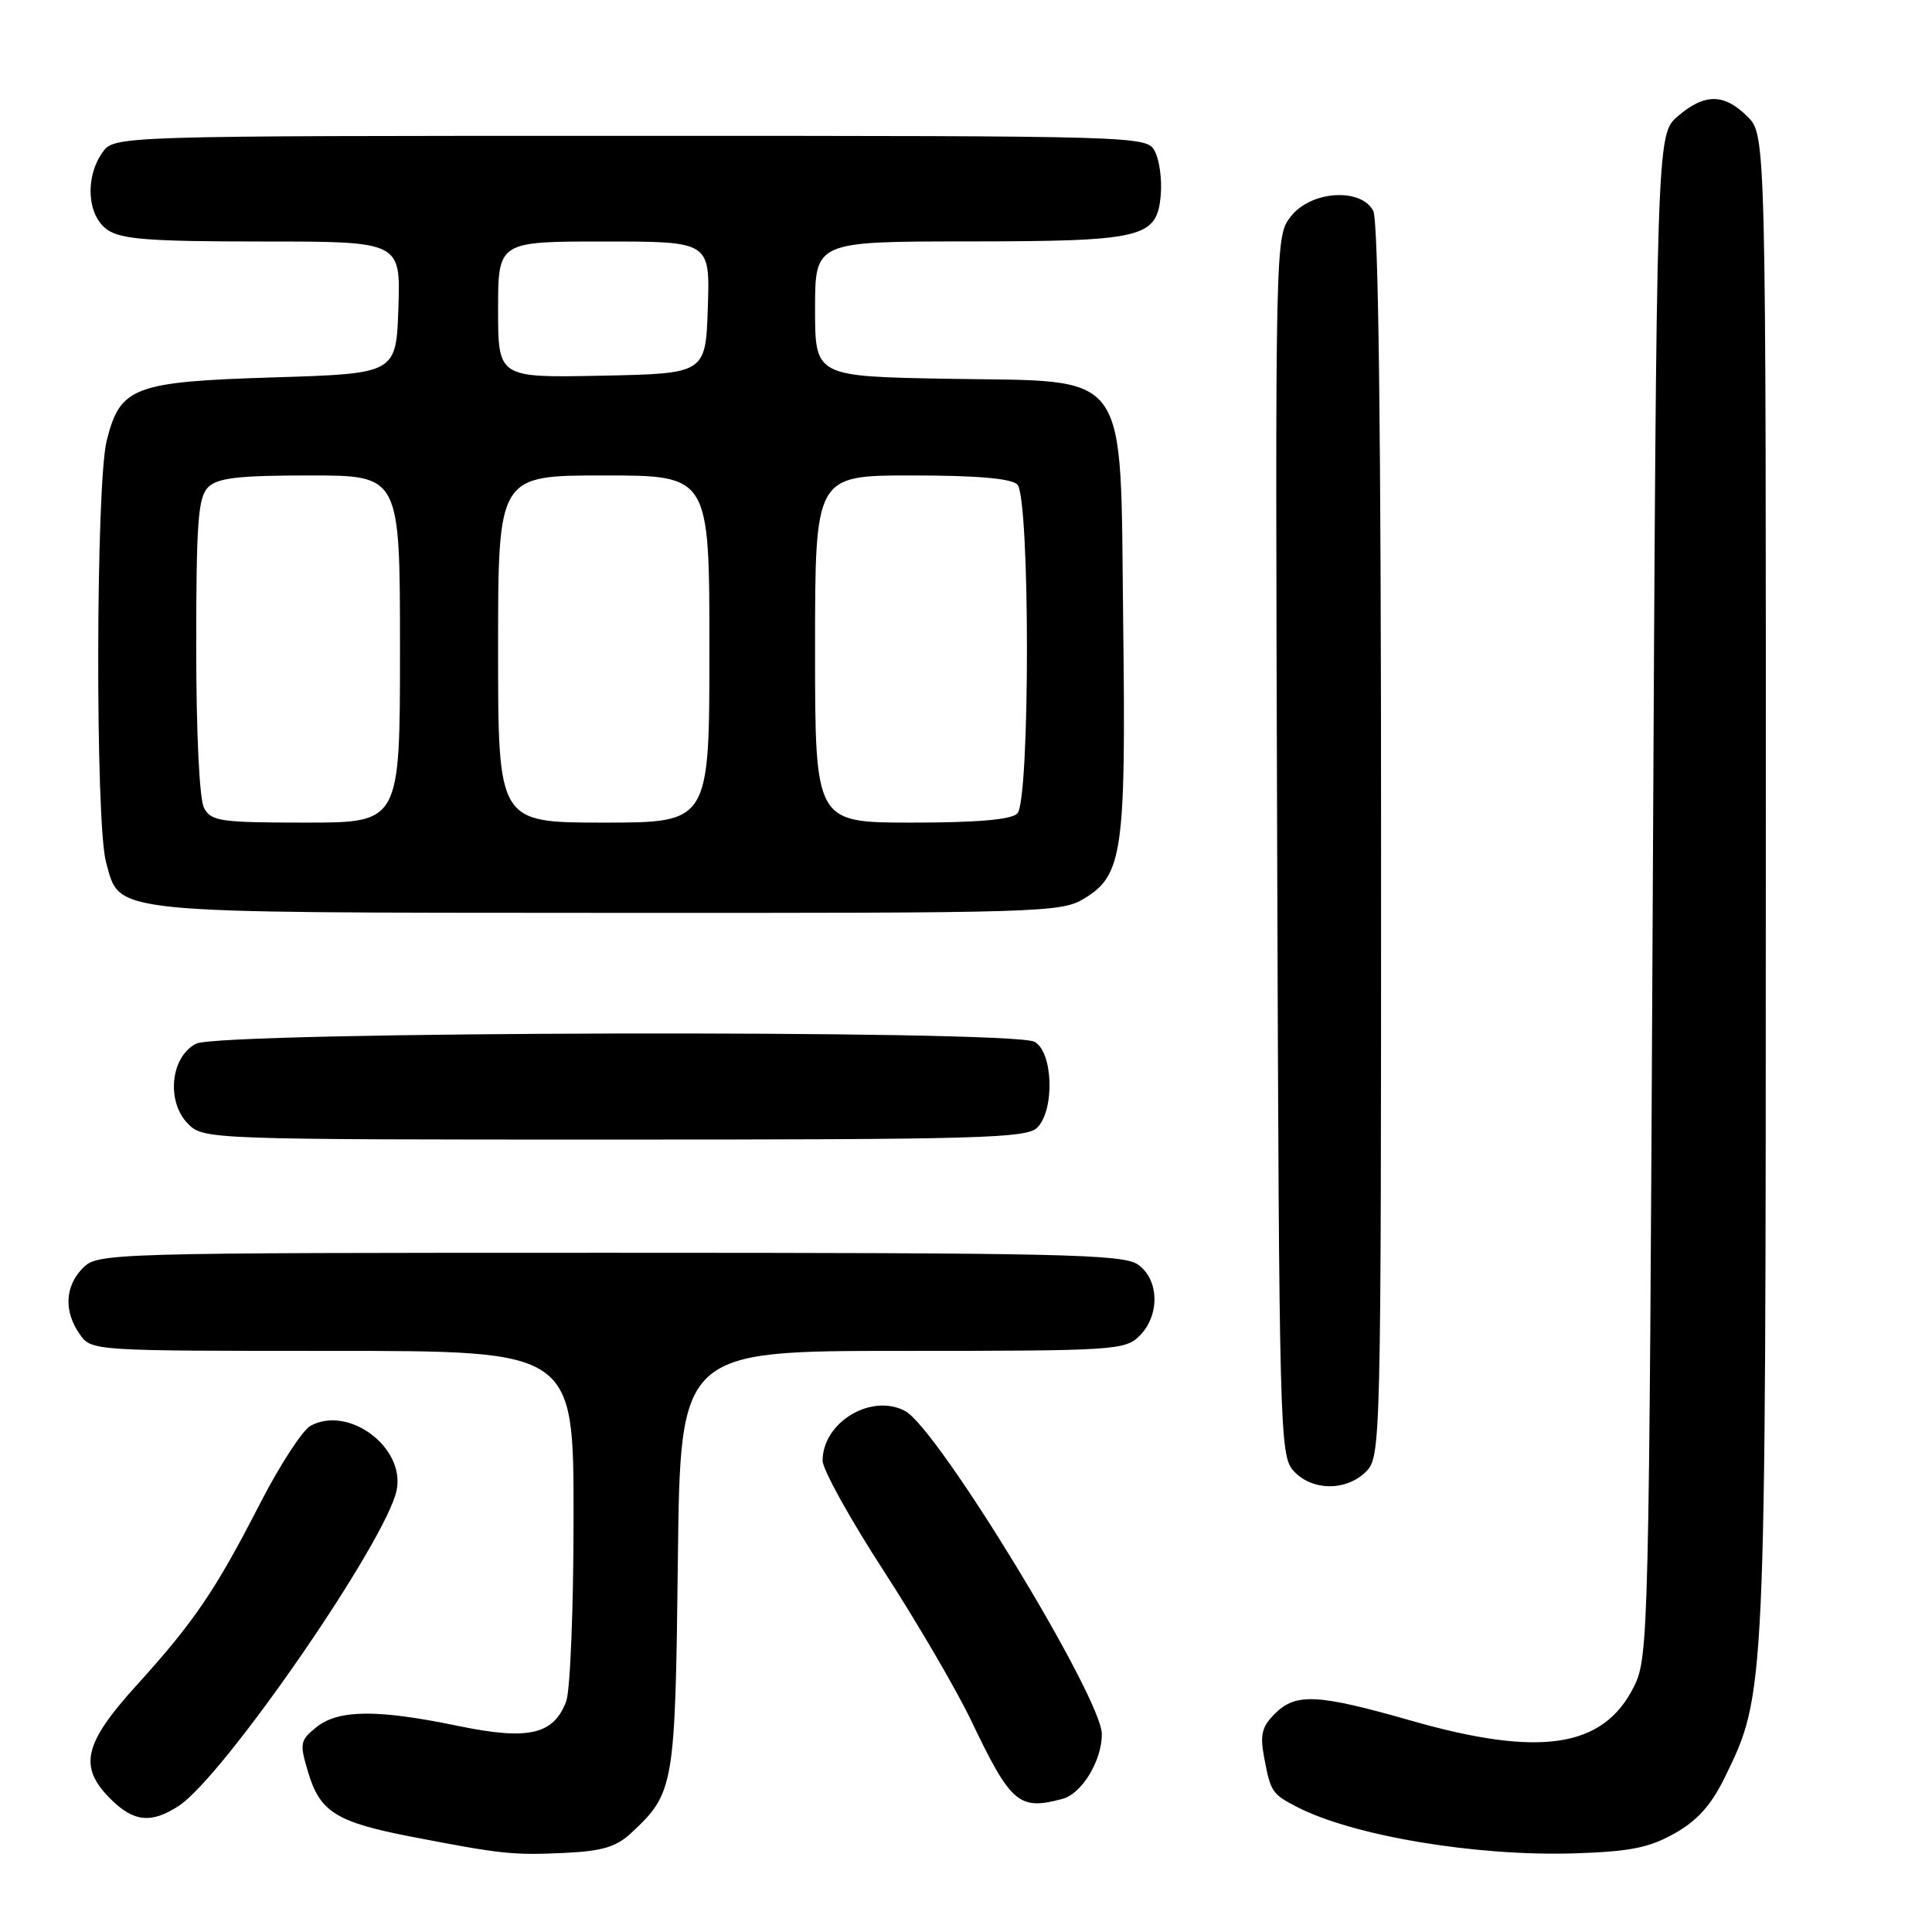 <?xml version="1.0" encoding="UTF-8" standalone="no"?>
<!DOCTYPE svg PUBLIC "-//W3C//DTD SVG 1.1//EN" "http://www.w3.org/Graphics/SVG/1.1/DTD/svg11.dtd" >
<svg xmlns="http://www.w3.org/2000/svg" xmlns:xlink="http://www.w3.org/1999/xlink" version="1.1" viewBox="0 0 256 256">
 <g >
 <path fill="currentColor"
d=" M 83.66 242.86 C 89.34 237.56 89.47 236.75 89.82 206.75 C 90.14 179.00 90.14 179.00 119.57 179.00 C 147.67 179.00 149.09 178.91 151.00 177.00 C 153.72 174.28 153.61 169.54 150.78 167.56 C 148.82 166.18 140.50 166.00 80.78 166.00 C 14.33 166.00 12.96 166.04 11.00 168.00 C 8.60 170.40 8.43 173.75 10.56 176.78 C 12.11 179.00 12.18 179.00 44.06 179.00 C 76.00 179.00 76.00 179.00 76.00 200.93 C 76.00 213.00 75.56 224.03 75.02 225.45 C 73.34 229.87 70.01 230.62 60.68 228.69 C 49.98 226.47 44.82 226.52 41.91 228.87 C 39.75 230.62 39.68 231.00 40.84 234.87 C 42.41 240.10 44.58 241.45 54.50 243.37 C 66.43 245.68 67.94 245.84 74.82 245.52 C 79.82 245.28 81.66 244.73 83.66 242.86 Z  M 221.87 242.95 C 224.89 241.26 226.74 239.20 228.53 235.54 C 233.98 224.39 233.96 224.77 233.98 117.20 C 234.00 17.91 234.00 17.91 231.55 15.45 C 228.45 12.36 225.87 12.35 222.31 15.41 C 219.50 17.83 219.50 17.83 219.00 118.66 C 218.51 216.97 218.45 219.60 216.50 223.50 C 212.45 231.61 204.08 232.88 187.00 228.00 C 174.57 224.45 171.70 224.30 168.91 227.09 C 167.21 228.79 166.94 229.89 167.50 232.84 C 168.36 237.43 168.54 237.71 171.86 239.43 C 179.27 243.26 195.59 245.99 208.60 245.58 C 215.95 245.35 218.51 244.84 221.87 242.95 Z  M 23.70 239.28 C 29.68 235.36 51.23 204.12 52.56 197.44 C 53.69 191.79 46.23 186.20 41.17 188.91 C 40.10 189.48 37.08 194.12 34.46 199.22 C 28.51 210.80 25.75 214.86 18.09 223.32 C 11.08 231.05 10.38 234.11 14.64 238.36 C 17.71 241.43 20.05 241.67 23.70 239.28 Z  M 140.79 238.36 C 143.35 237.67 146.00 233.31 146.00 229.78 C 146.00 224.97 124.28 189.29 119.94 186.97 C 115.46 184.57 109.00 188.46 109.00 193.55 C 109.00 194.71 112.62 201.25 117.05 208.08 C 121.48 214.91 126.72 223.88 128.69 228.00 C 133.96 239.01 135.01 239.91 140.79 238.36 Z  M 181.00 195.00 C 182.97 193.03 183.00 191.67 183.00 111.43 C 183.00 57.12 182.65 29.22 181.96 27.93 C 180.31 24.84 173.71 25.28 171.06 28.66 C 168.97 31.31 168.97 31.47 169.23 112.05 C 169.49 189.84 169.57 192.87 171.40 194.90 C 173.82 197.57 178.38 197.62 181.00 195.00 Z  M 137.43 149.43 C 139.79 147.07 139.54 139.36 137.07 138.04 C 134.04 136.42 29.24 136.66 26.00 138.29 C 22.59 140.01 21.99 145.99 24.94 148.94 C 26.97 150.97 27.83 151.00 81.43 151.00 C 129.58 151.00 136.04 150.82 137.43 149.43 Z  M 143.70 119.04 C 148.75 115.96 149.20 112.81 148.83 82.77 C 148.40 48.19 150.15 50.63 125.48 50.19 C 108.00 49.87 108.00 49.87 108.00 40.94 C 108.00 32.00 108.00 32.00 128.25 31.99 C 151.56 31.97 153.33 31.54 153.81 25.77 C 153.98 23.74 153.62 21.17 153.02 20.04 C 151.94 18.02 151.38 18.00 83.52 18.00 C 15.11 18.00 15.11 18.00 13.56 20.22 C 11.23 23.55 11.56 28.58 14.22 30.44 C 16.04 31.71 19.80 32.00 34.76 32.00 C 53.08 32.00 53.08 32.00 52.79 40.75 C 52.50 49.50 52.50 49.50 36.45 50.00 C 17.68 50.58 15.93 51.24 14.14 58.38 C 12.69 64.13 12.62 109.09 14.05 114.24 C 15.97 121.16 13.60 120.92 80.50 120.96 C 138.25 120.99 140.62 120.92 143.70 119.04 Z  M 27.04 107.07 C 26.42 105.92 26.00 97.16 26.00 85.64 C 26.00 69.25 26.25 65.89 27.57 64.57 C 28.82 63.32 31.56 63.00 41.07 63.00 C 53.00 63.00 53.00 63.00 53.00 86.00 C 53.00 109.00 53.00 109.00 40.54 109.00 C 29.24 109.00 27.97 108.82 27.04 107.07 Z  M 66.00 86.00 C 66.00 63.00 66.00 63.00 80.00 63.00 C 94.00 63.00 94.00 63.00 94.00 86.00 C 94.00 109.00 94.00 109.00 80.00 109.00 C 66.00 109.00 66.00 109.00 66.00 86.00 Z  M 108.00 86.00 C 108.00 63.00 108.00 63.00 120.80 63.00 C 129.42 63.00 133.99 63.39 134.80 64.20 C 136.50 65.90 136.50 106.10 134.80 107.80 C 133.99 108.61 129.42 109.00 120.80 109.00 C 108.00 109.00 108.00 109.00 108.00 86.00 Z  M 66.00 41.03 C 66.00 32.00 66.00 32.00 80.04 32.00 C 94.08 32.00 94.08 32.00 93.79 40.75 C 93.50 49.50 93.50 49.50 79.75 49.78 C 66.00 50.06 66.00 50.06 66.00 41.03 Z "/>
</g>
</svg>